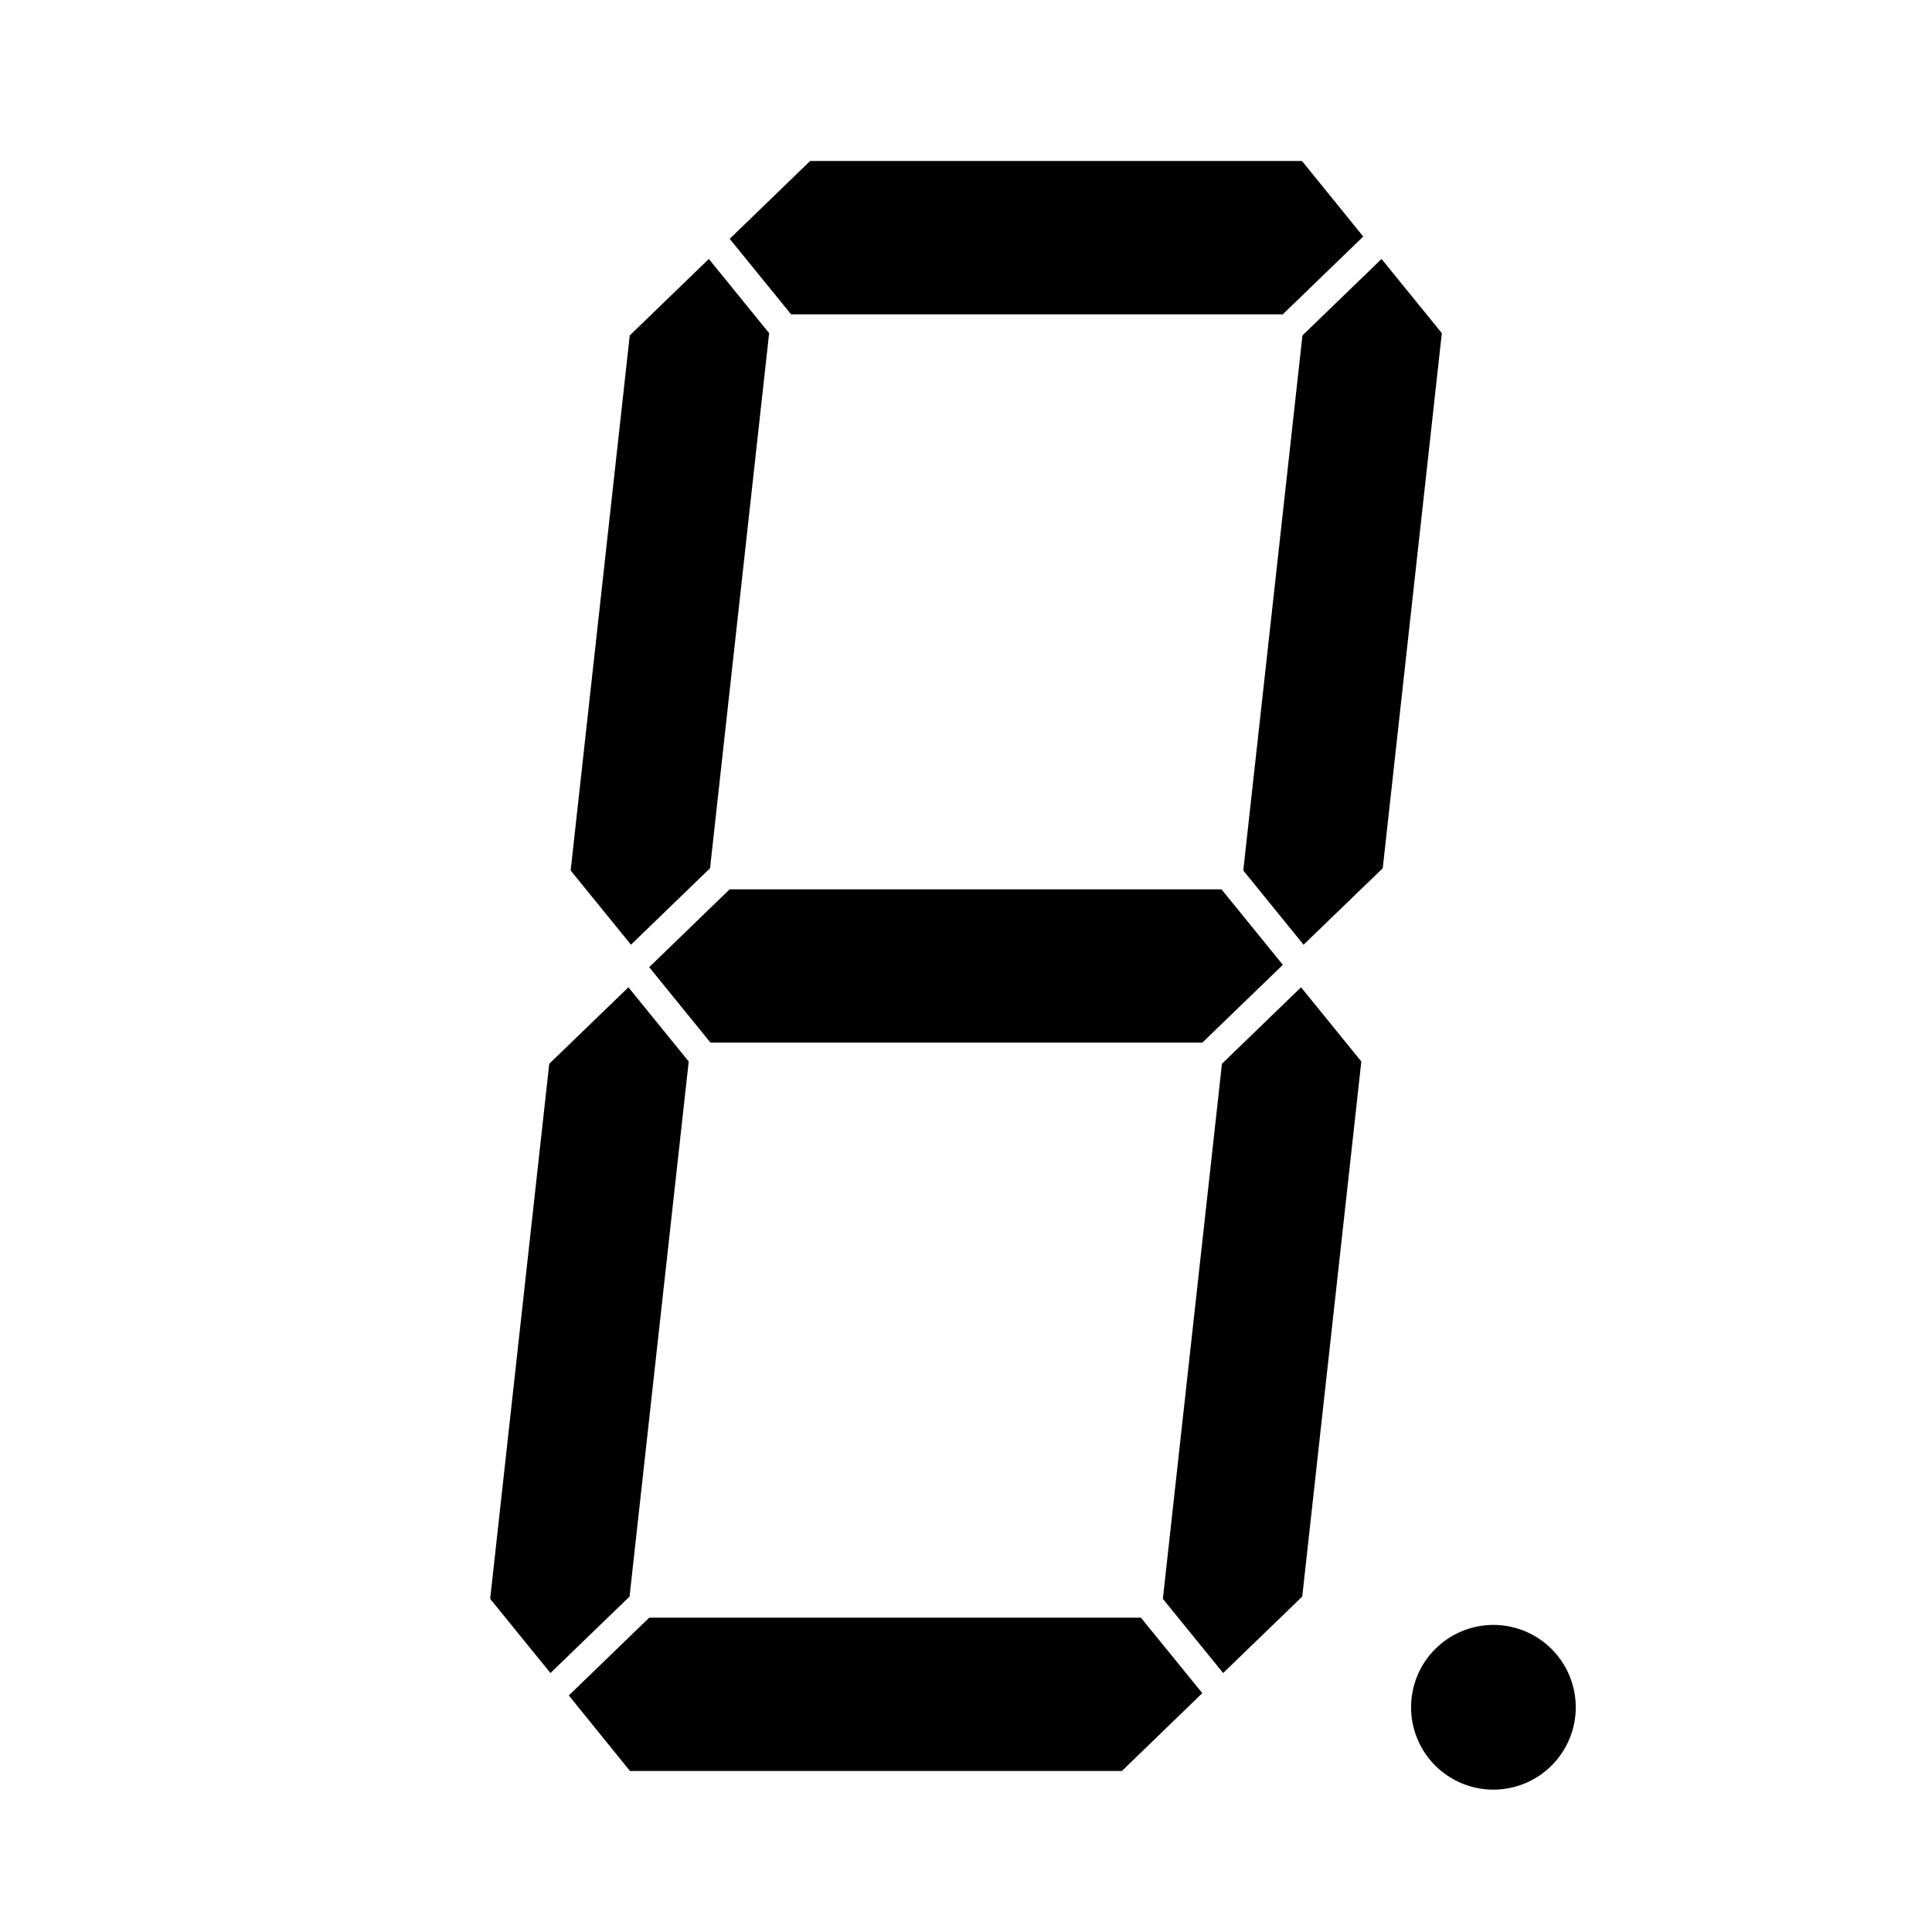 <svg xmlns="http://www.w3.org/2000/svg" viewBox="0 0 48 48">
<path  fill="currentColor" d="M20.127 4l-1.998 1.934 1.525 1.875h12.217l1.998-1.932L32.348 4H20.127zm-2.516 2.434l-1.965 1.9-1.468 13.293 1.498 1.844 1.965-1.9 1.468-13.294-1.498-1.843zm16.713 0l-1.965 1.9-1.47 13.293 1.498 1.844 1.967-1.9 1.468-13.294-1.498-1.843zM18.127 22.096l-1.998 1.933 1.523 1.875h12.22l2-1.933-1.524-1.875H18.127zm-2.514 2.433l-1.967 1.9-1.468 13.294 1.498 1.843 1.965-1.9 1.47-13.293-1.498-1.844zm16.711 0l-1.965 1.9-1.468 13.294 1.498 1.843 1.965-1.9 1.468-13.293-1.498-1.844zM16.13 40.191l-1.998 1.932L15.652 44h12.221l1.998-1.934-1.525-1.875H16.129zm20.975.18a2.046 2.046 0 00-2.047 2.047 2.046 2.046 0 002.047 2.045 2.046 2.046 0 002.044-2.045 2.046 2.046 0 00-2.044-2.047z"/>
</svg>